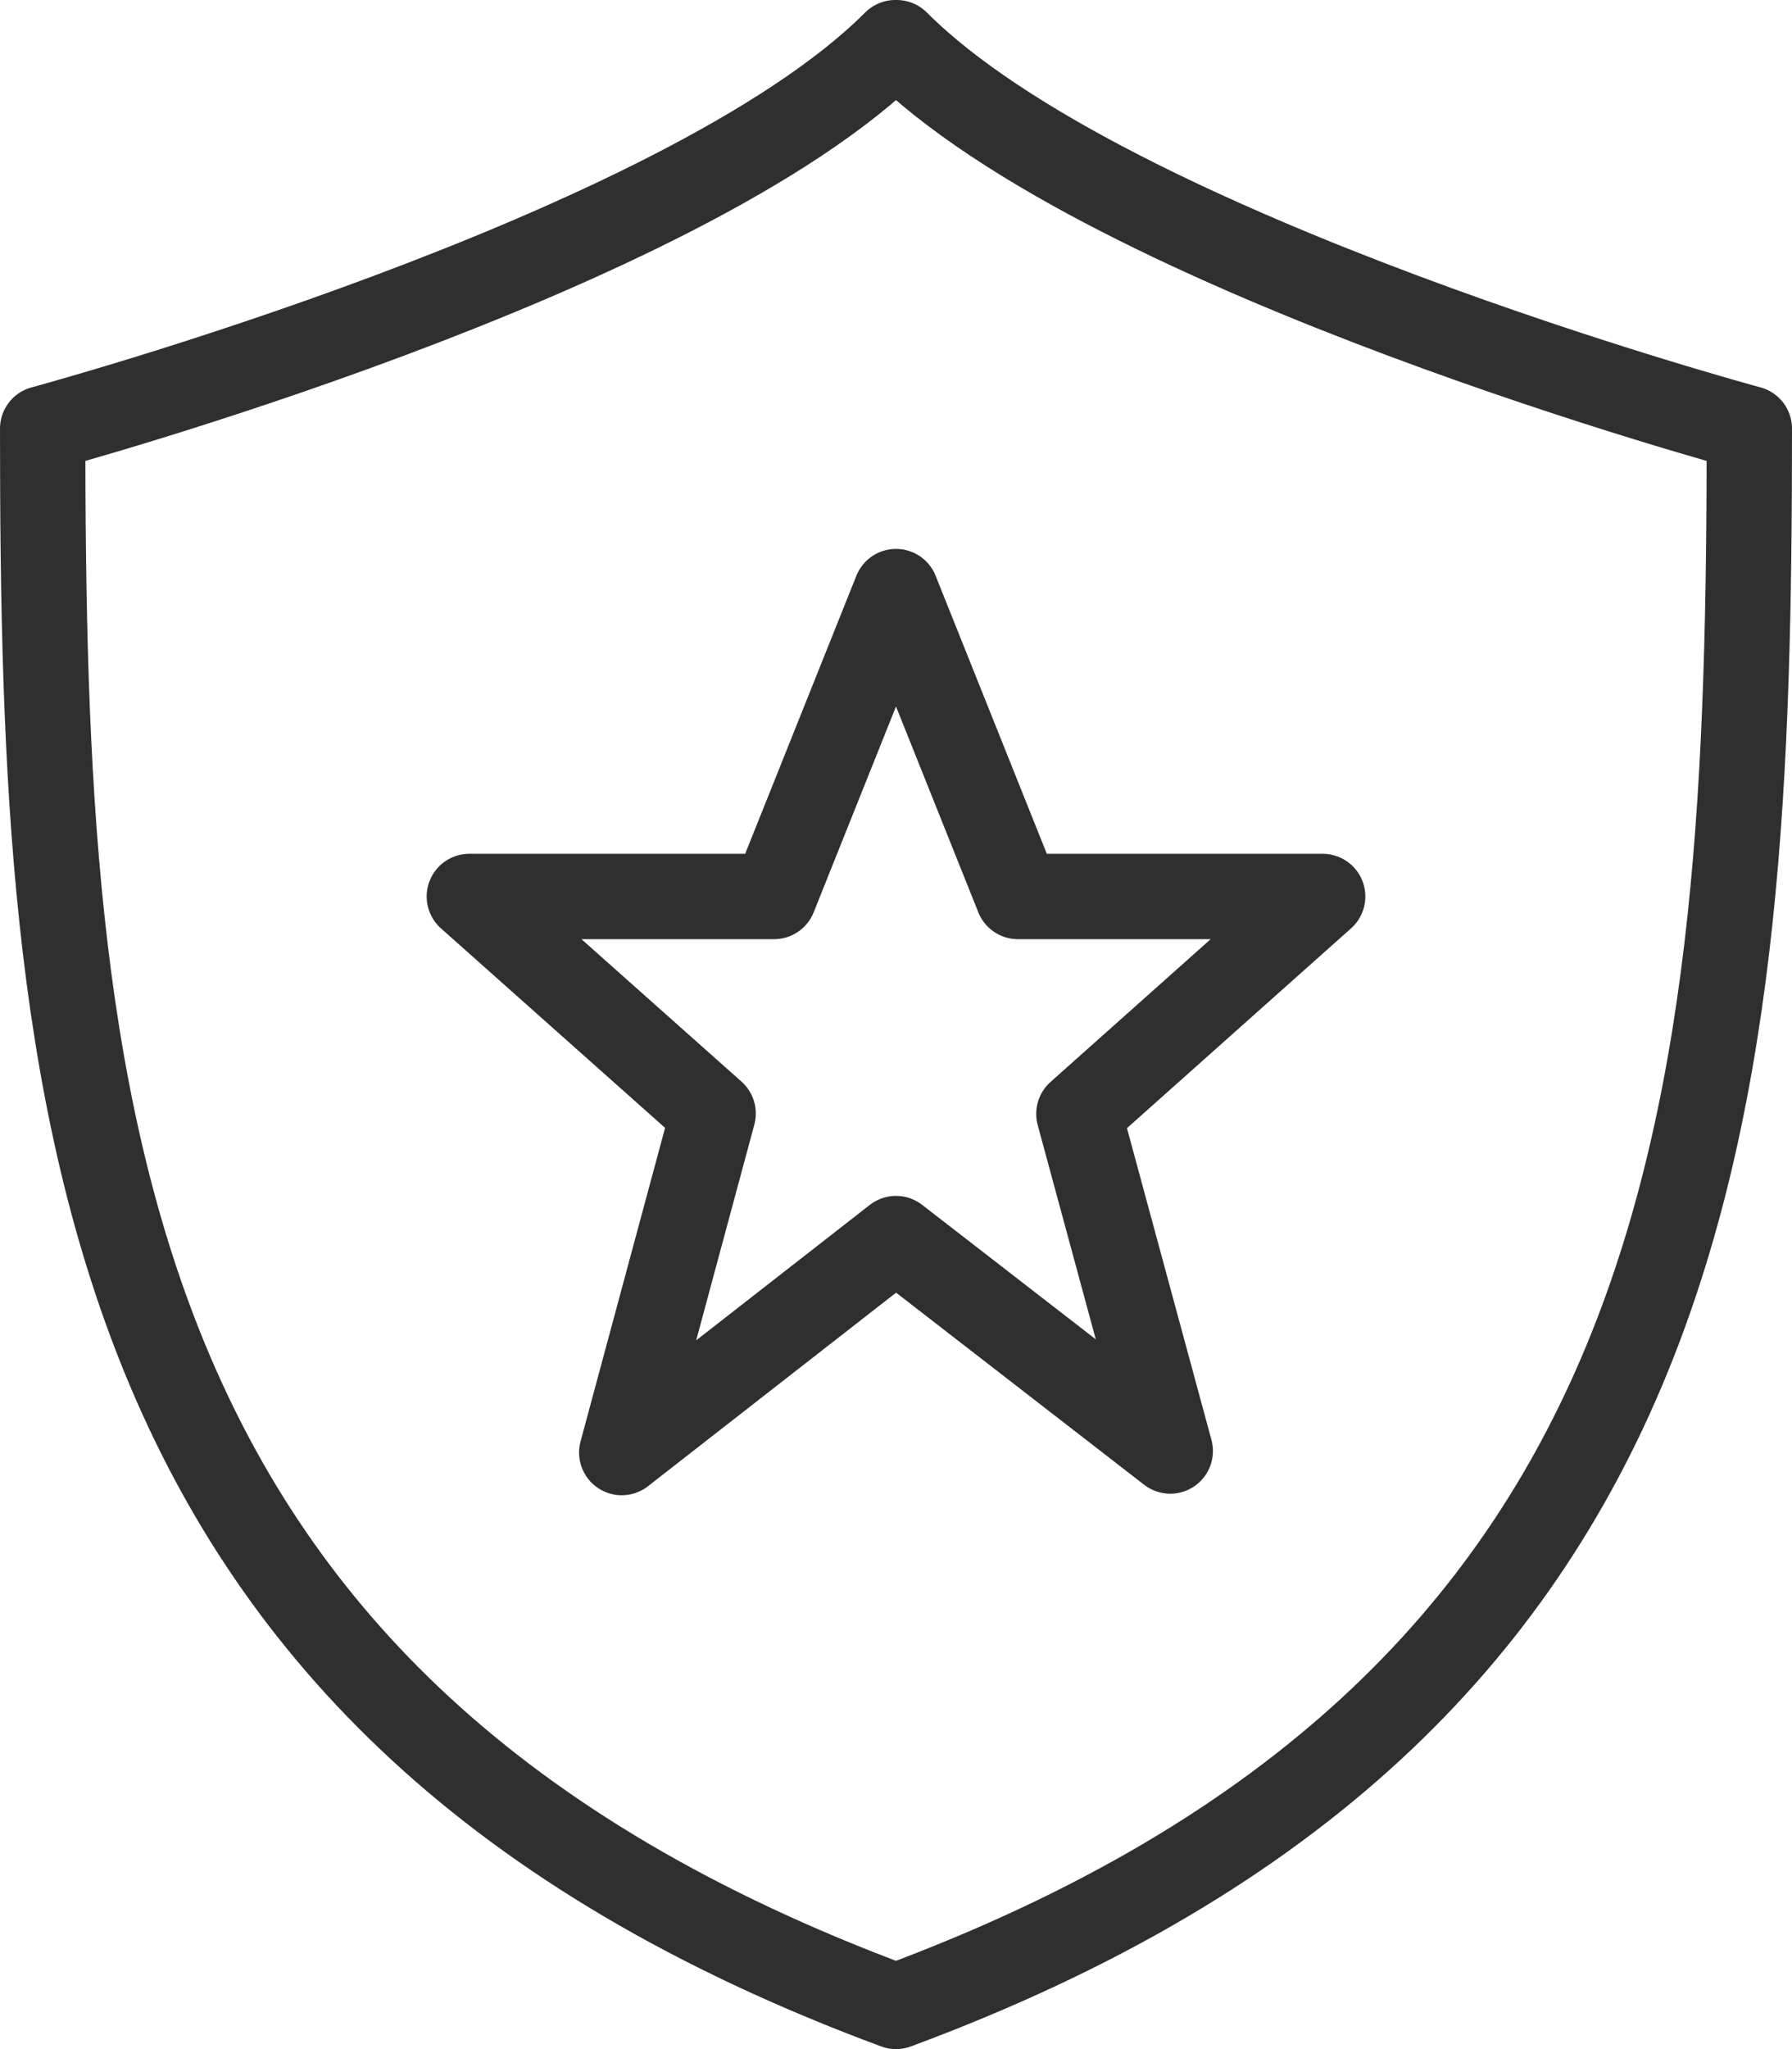 <svg width="21" height="24" viewBox="0 0 21 24" xmlns="http://www.w3.org/2000/svg"><title>Group 25</title><g fill="none" fill-rule="evenodd"><path d="M10.508.5h-.016C8 2.998.5 5.02.5 5.02c0 7.961.5 14.961 10 18.48 9.5-3.519 10-10.519 10-18.48 0 0-7.5-2.022-9.992-4.52z" stroke="#2F2F2F" stroke-linecap="round" stroke-linejoin="round"/><path stroke="#2F2F2F" stroke-linejoin="round" d="M10.5 6.929l1.429 3.571H15.5l-2.857 2.546 1.071 3.949-3.214-2.488-3.214 2.506 1.071-3.971L5.5 10.5h3.571z"/><path d="M-1 0h24v24H-1z"/></g></svg>